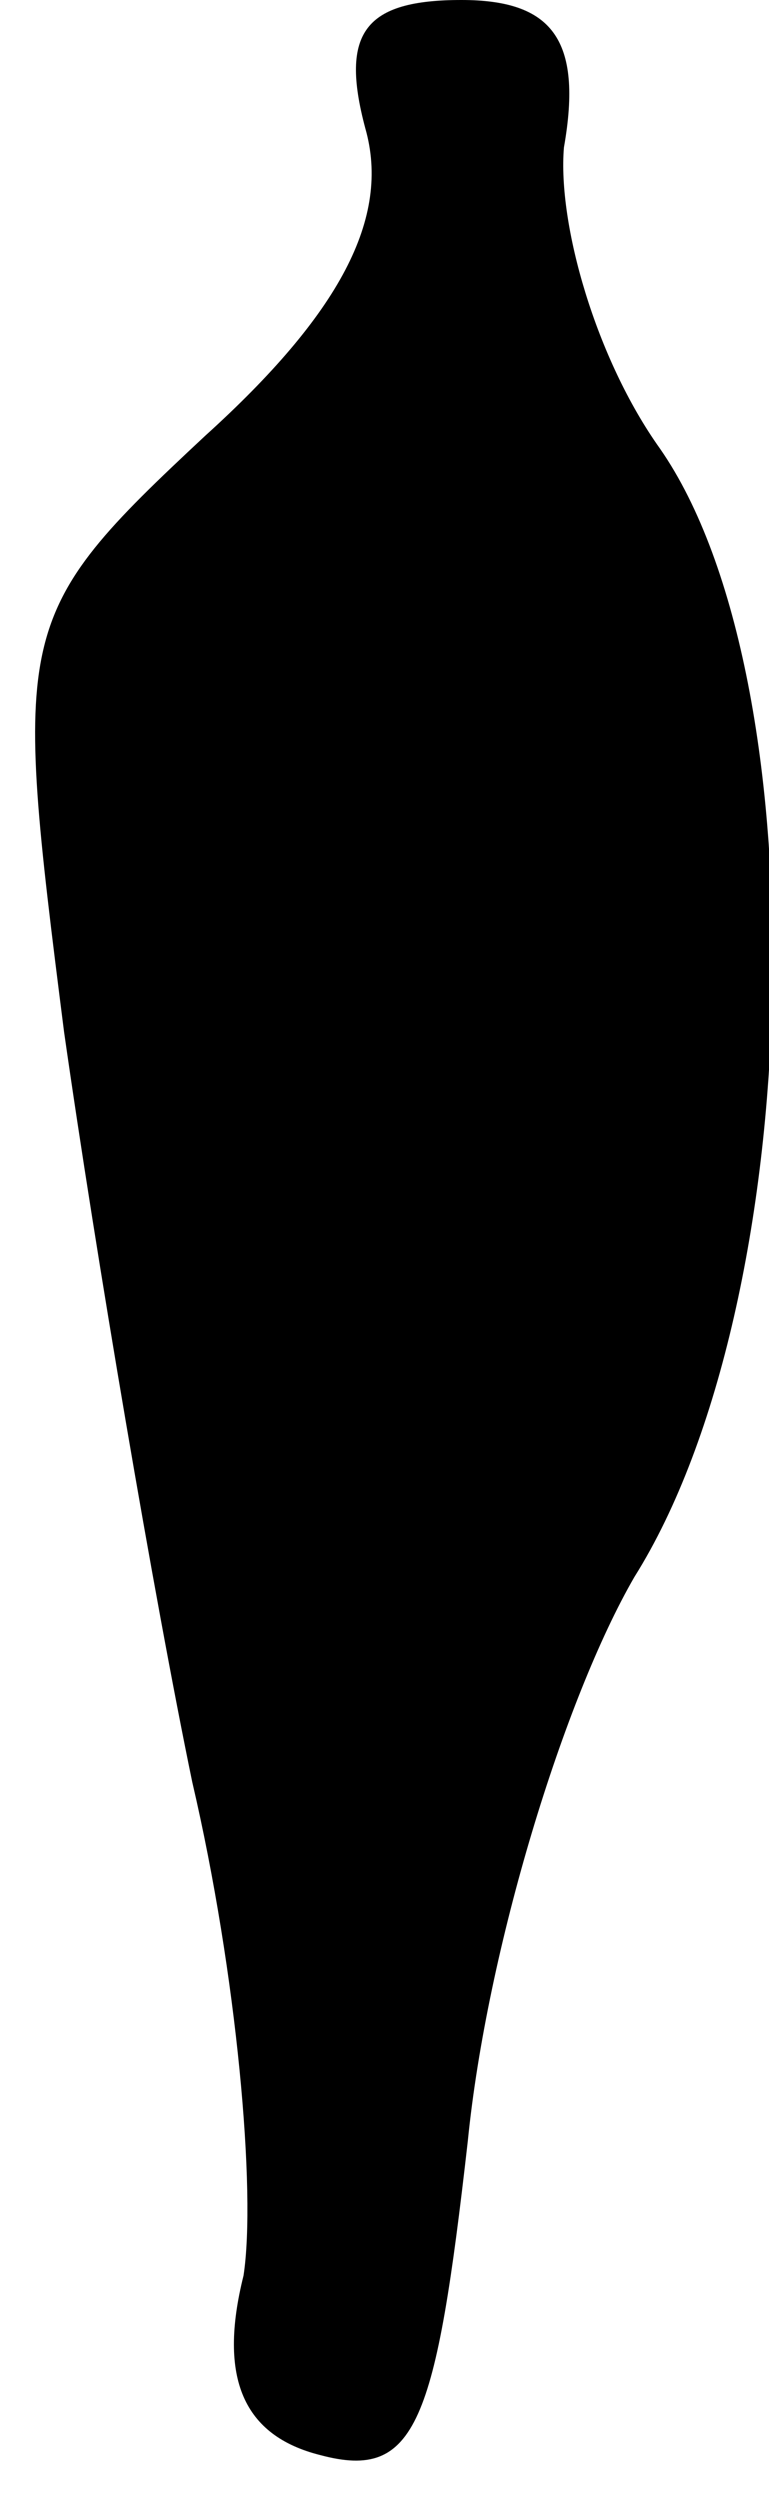 <?xml version="1.0" standalone="no"?>
<!DOCTYPE svg PUBLIC "-//W3C//DTD SVG 20010904//EN"
 "http://www.w3.org/TR/2001/REC-SVG-20010904/DTD/svg10.dtd">
<svg version="1.0" xmlns="http://www.w3.org/2000/svg"
 width="12pt" height="39pt" viewBox="0 0 12 39"
 preserveAspectRatio="xMidYMid meet">
<g transform="translate(0,39) scale(0.1,-0.1)"
fill="#000000" stroke="none">
<path fill="#000000" stroke="none" d="M57 370 c4 -14 -4 -29 -25 -48 -30 -28
-30 -30 -22 -93 5 -35 14 -88 20 -117 7 -30 10 -64 8 -77 -4 -16 0 -25 12 -28
15 -4 18 5 23 49 3 30 15 69 26 88 27 43 29 140 4 176 -10 14 -16 35 -15 47 3
17 -2 23 -16 23 -15 0 -19 -5 -15 -20z"/>
</g>
</svg>
